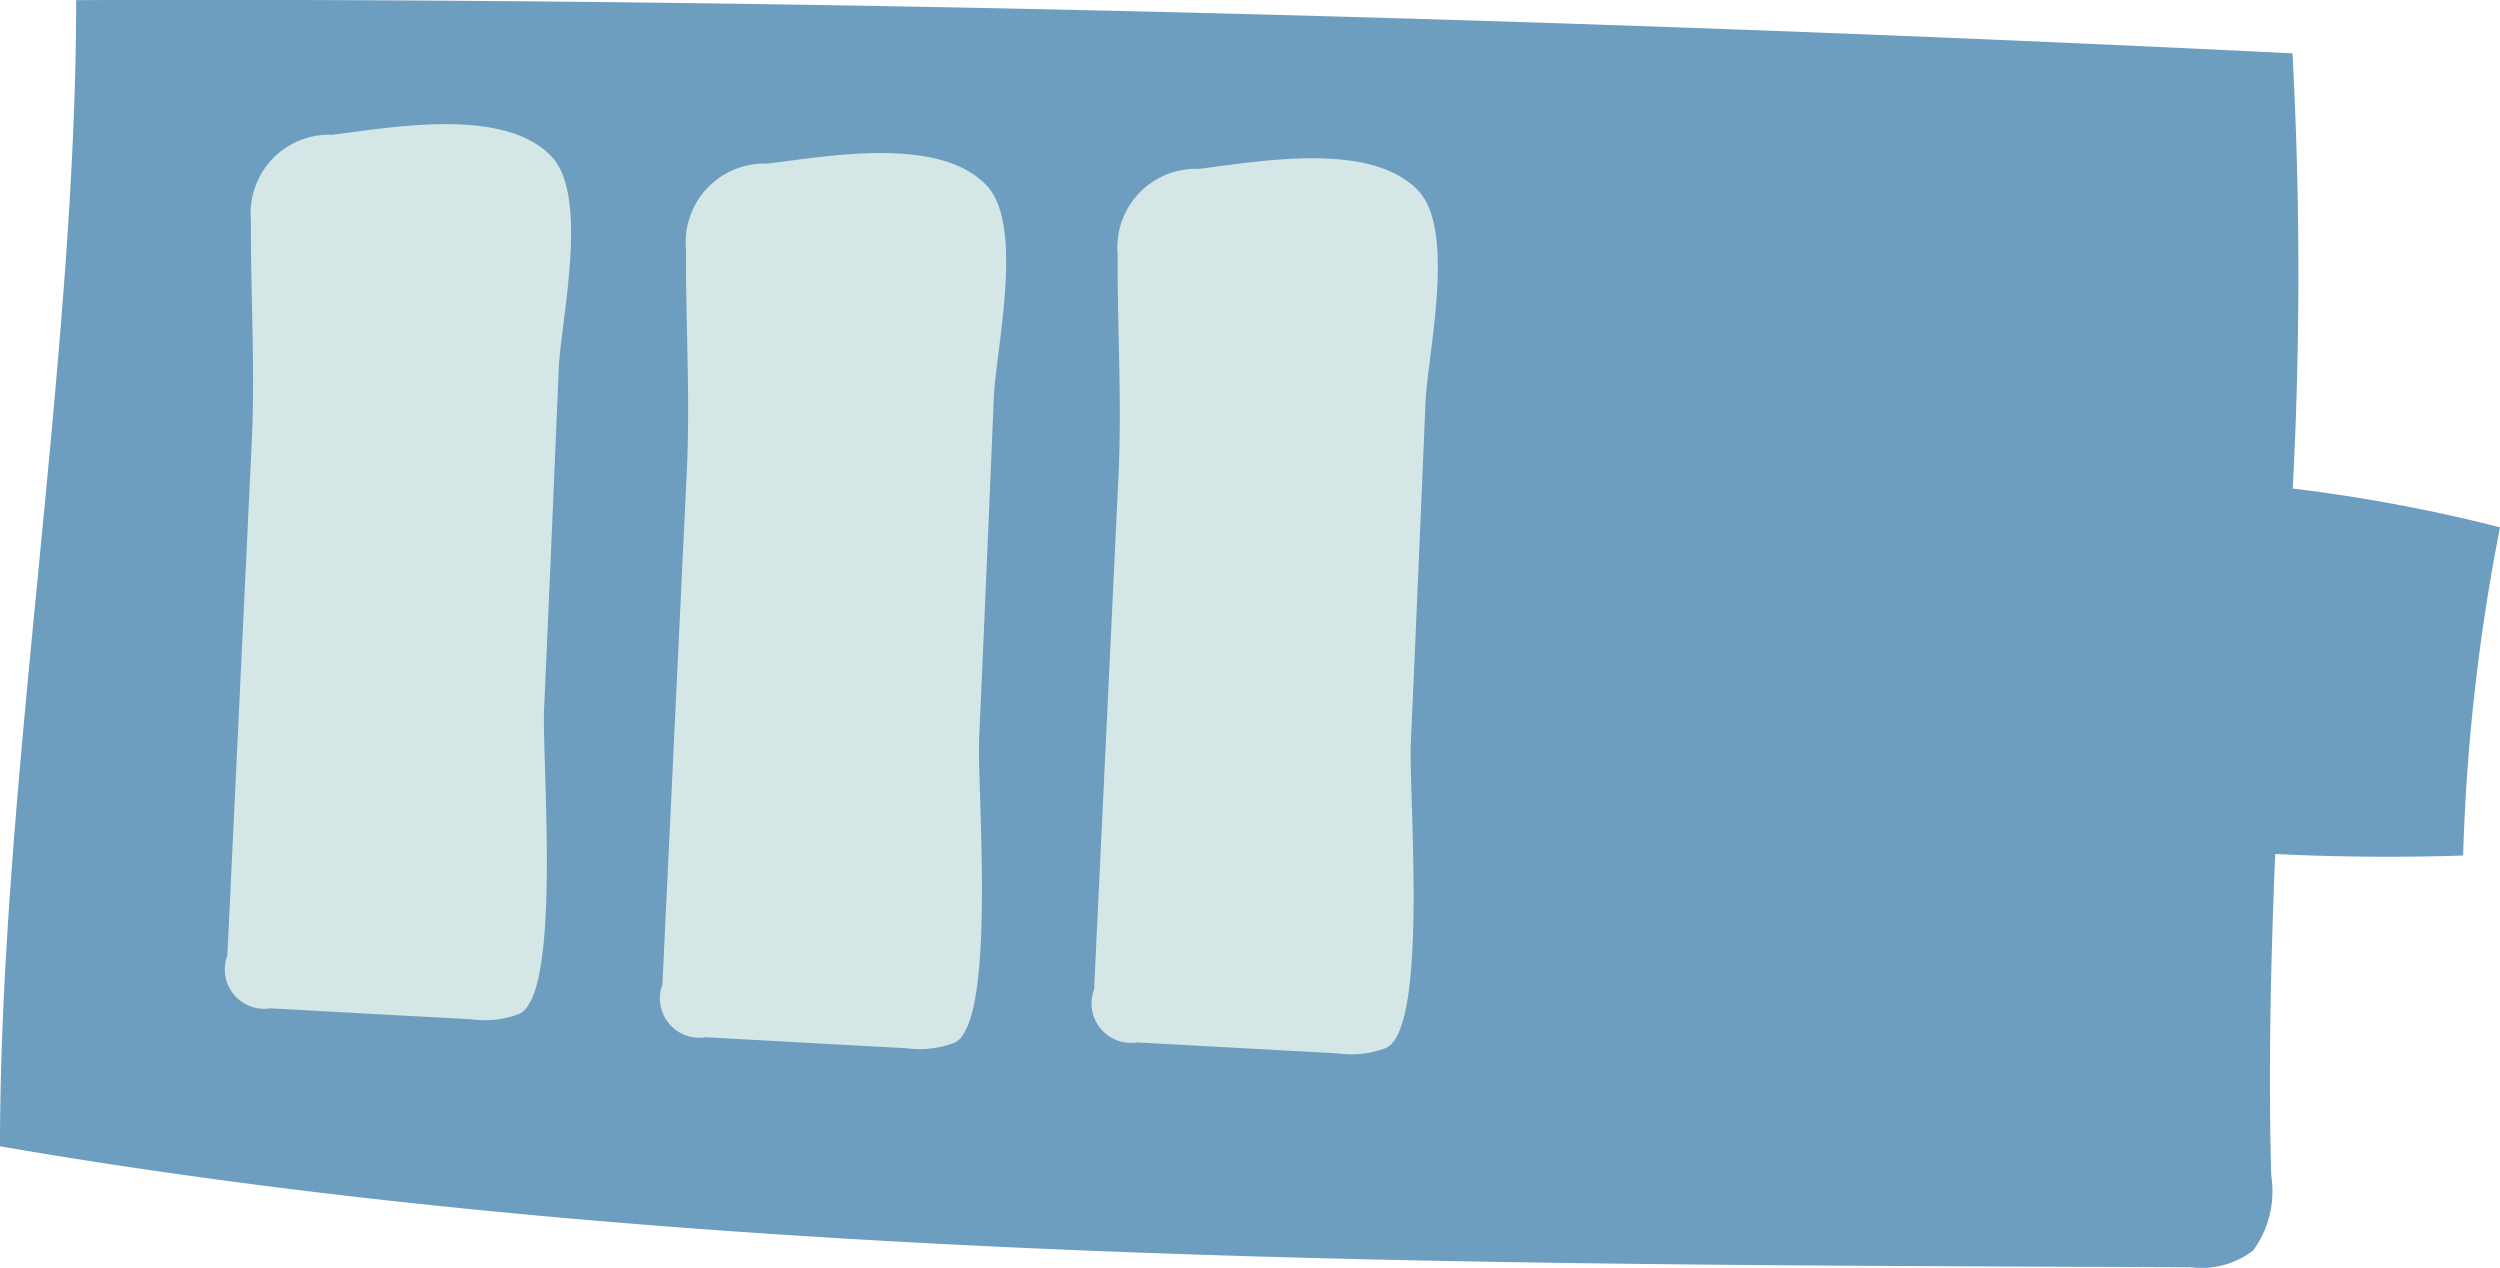 <svg xmlns="http://www.w3.org/2000/svg" width="58.019" height="29.423" viewBox="0 0 58.019 29.423">
  <g id="Group_339" data-name="Group 339" transform="translate(-501.33 -196.29)">
    <path id="Path_1347" data-name="Path 1347" d="M552.176,225.7a1.957,1.957,0,0,0,1.446-.392,2.323,2.323,0,0,0,.418-1.731c-.07-2.5-.01-4.984.092-7.467q2.179.105,4.361.035a46.5,46.5,0,0,1,.856-7.617,37.676,37.676,0,0,0-4.81-.9,94.947,94.947,0,0,0-.006-10.1c-16.565-.815-34.846-1.3-51.435-1.235,0,8.367-1.765,18.229-1.768,26.6C517.544,225.686,535.731,225.63,552.176,225.7Z" fill="#6d9dbf"/>
    <path id="Path_1348" data-name="Path 1348" d="M513.557,219.667c.754-.984.352-5.8.4-6.913q.176-3.95.34-7.9c.047-1.127.719-4.007-.172-4.937-1.107-1.155-3.7-.668-5.091-.5a1.824,1.824,0,0,0-1.881,1.984c-.01,1.665.1,3.394.021,5.111q-.284,5.976-.568,11.952a.915.915,0,0,0,1,1.227l4.661.255a2.257,2.257,0,0,0,1.124-.13A.474.474,0,0,0,513.557,219.667Z" fill="#d4e6e6"/>
    <path id="Path_1349" data-name="Path 1349" d="M523.654,220.338c.754-.984.352-5.8.4-6.913q.176-3.95.34-7.9c.047-1.127.719-4.007-.172-4.937-1.107-1.155-3.7-.668-5.091-.5a1.824,1.824,0,0,0-1.881,1.984c-.01,1.665.1,3.394.021,5.111l-.568,11.952a.915.915,0,0,0,1,1.227l4.661.255a2.256,2.256,0,0,0,1.124-.13.475.475,0,0,0,.164-.142Z" fill="#d4e6e6"/>
    <path id="Path_1350" data-name="Path 1350" d="M533.672,220.459c.754-.984.352-5.8.4-6.913q.176-3.95.34-7.9c.047-1.127.719-4.007-.172-4.937-1.107-1.155-3.7-.668-5.091-.5a1.824,1.824,0,0,0-1.881,1.984c-.01,1.665.1,3.394.021,5.111q-.284,5.976-.568,11.951a.915.915,0,0,0,1,1.227l4.661.255a2.258,2.258,0,0,0,1.124-.13.476.476,0,0,0,.164-.143Z" fill="#d4e6e6"/>
  </g>
</svg>
